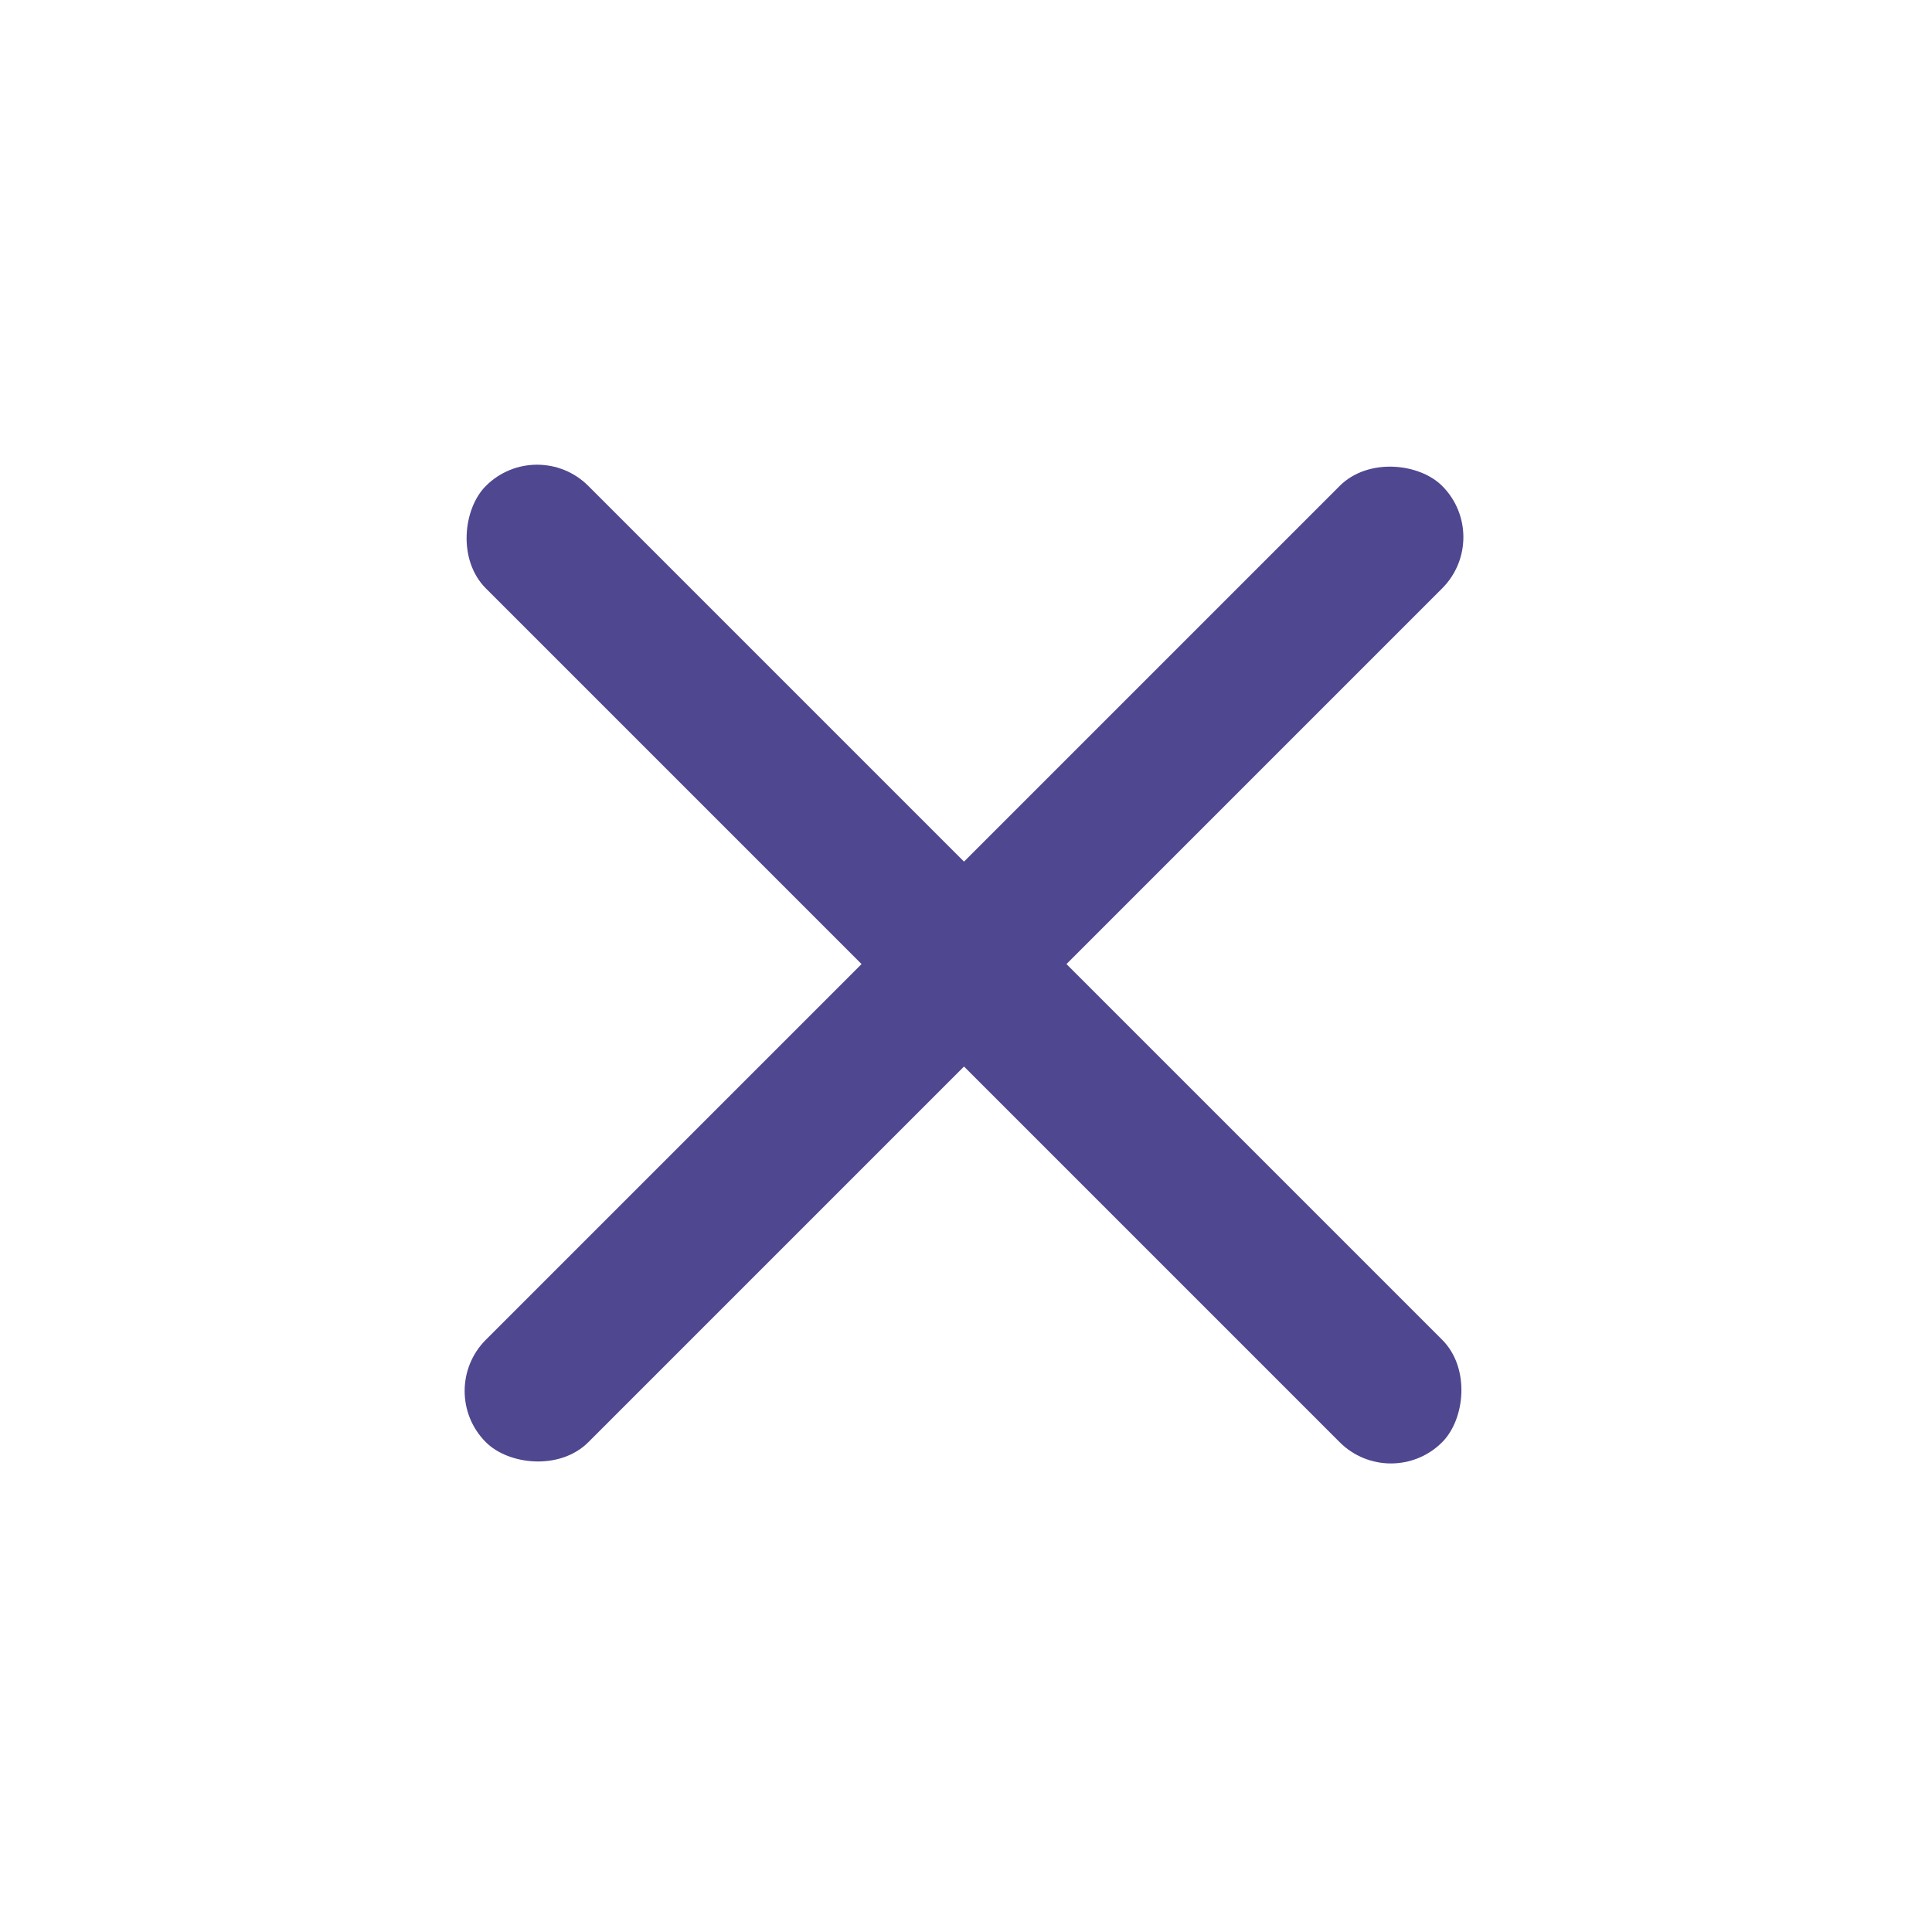 <svg width="40" height="40" viewBox="0 0 40 40" fill="none" xmlns="http://www.w3.org/2000/svg">
<rect x="30.919" y="11.121" width="28" height="3" rx="1.5" transform="rotate(135 30.919 11.121)" fill="#4F478F"/>
<rect x="11.12" y="9" width="28" height="3" rx="1.5" transform="rotate(45 11.12 9)" fill="#4F478F"/>
</svg>
